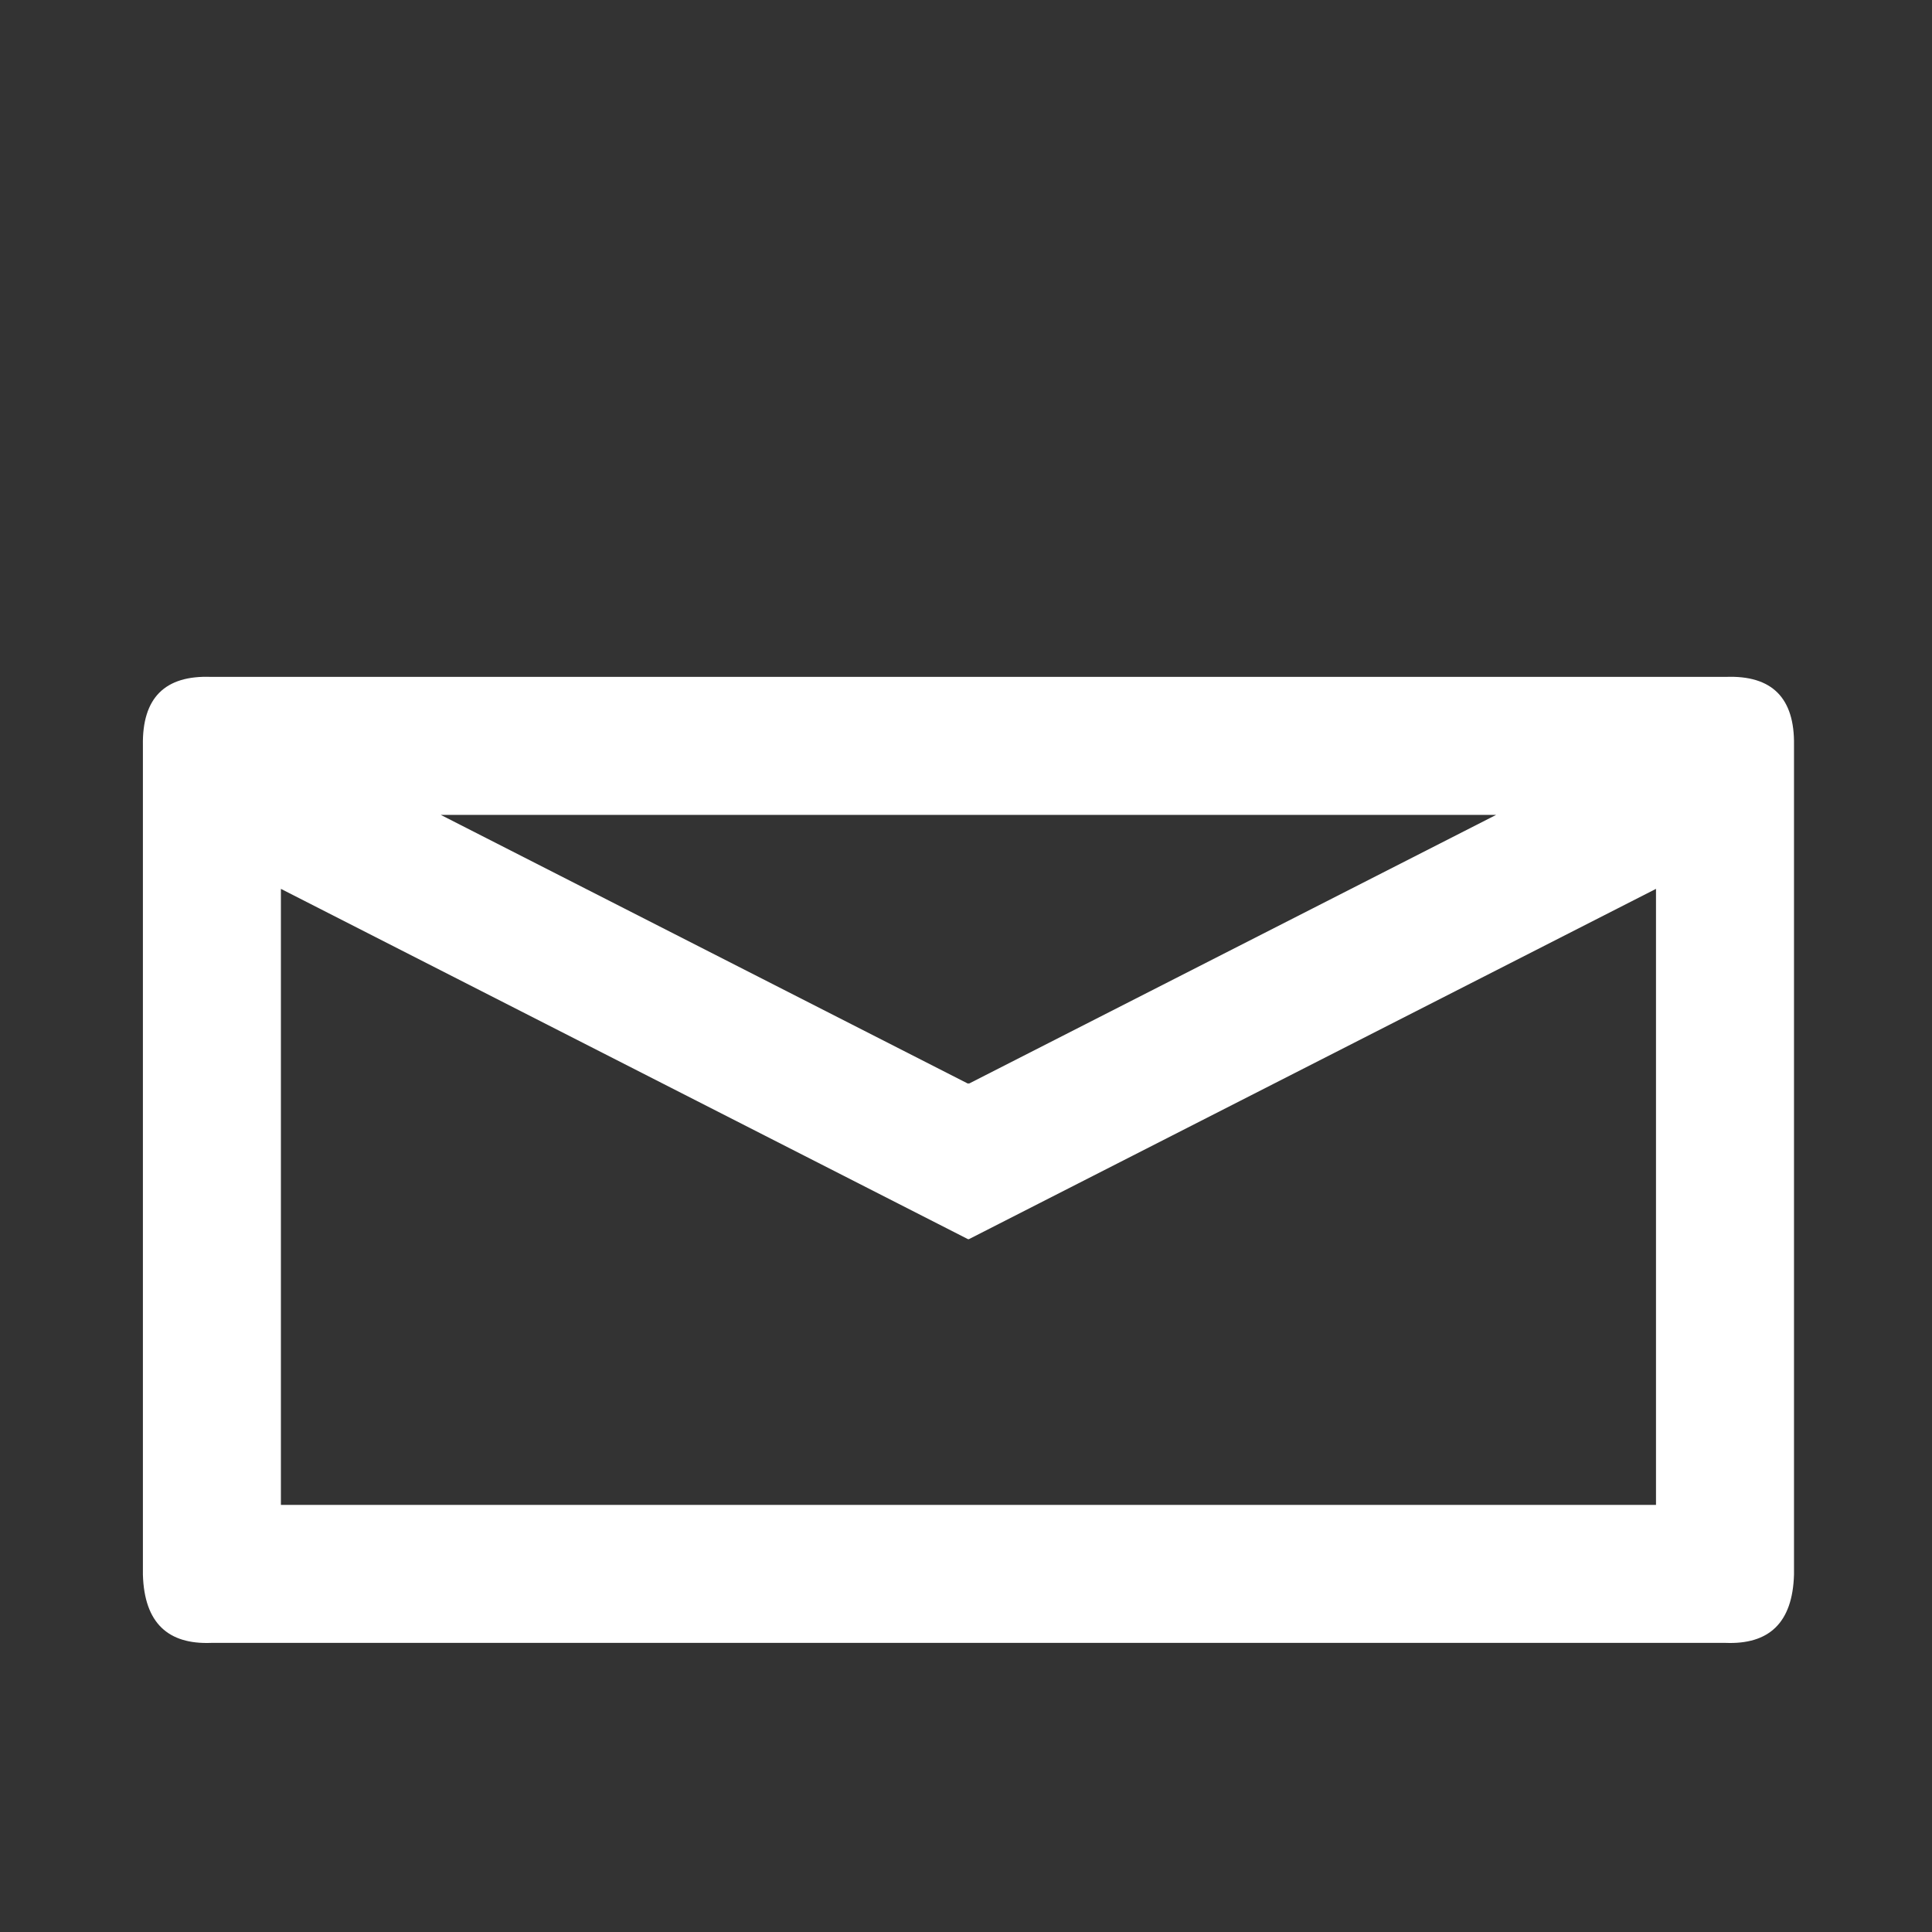 <?xml version="1.0" encoding="UTF-8" standalone="no"?>
<!DOCTYPE svg PUBLIC "-//W3C//DTD SVG 1.1//EN" "http://www.w3.org/Graphics/SVG/1.1/DTD/svg11.dtd">
<svg width="100%" height="100%" viewBox="0 0 28 28" version="1.1" xmlns="http://www.w3.org/2000/svg" xmlns:xlink="http://www.w3.org/1999/xlink" xml:space="preserve" xmlns:serif="http://www.serif.com/" style="fill-rule:evenodd;clip-rule:evenodd;stroke-linejoin:round;stroke-miterlimit:2;">
    <rect x="0" y="0" width="28" height="28" fill="#333333" stroke="none"/>
    <path id="amAj0bReK" d="M3.061,23.81C2.44,23.834 2.091,23.527 2.071,22.82L2.071,10.8C2.06,10.117 2.387,9.784 3.061,9.81L25.01,9.81C25.684,9.784 26.011,10.117 26,10.8L26,22.82C25.98,23.527 25.631,23.834 25.01,23.81L3.061,23.81ZM24,21.81L24,12.882L14.04,17.96L14.035,17.958L14.031,17.96L4.071,12.882L4.071,21.81L24,21.81ZM6.388,11.81L14.029,15.705L14.031,15.703L14.031,15.699L14.035,15.701L14.039,15.699L14.039,15.703L14.042,15.705L21.683,11.81L6.388,11.81Z" style="fill:white;fill-rule:nonzero;"/>
</svg>
